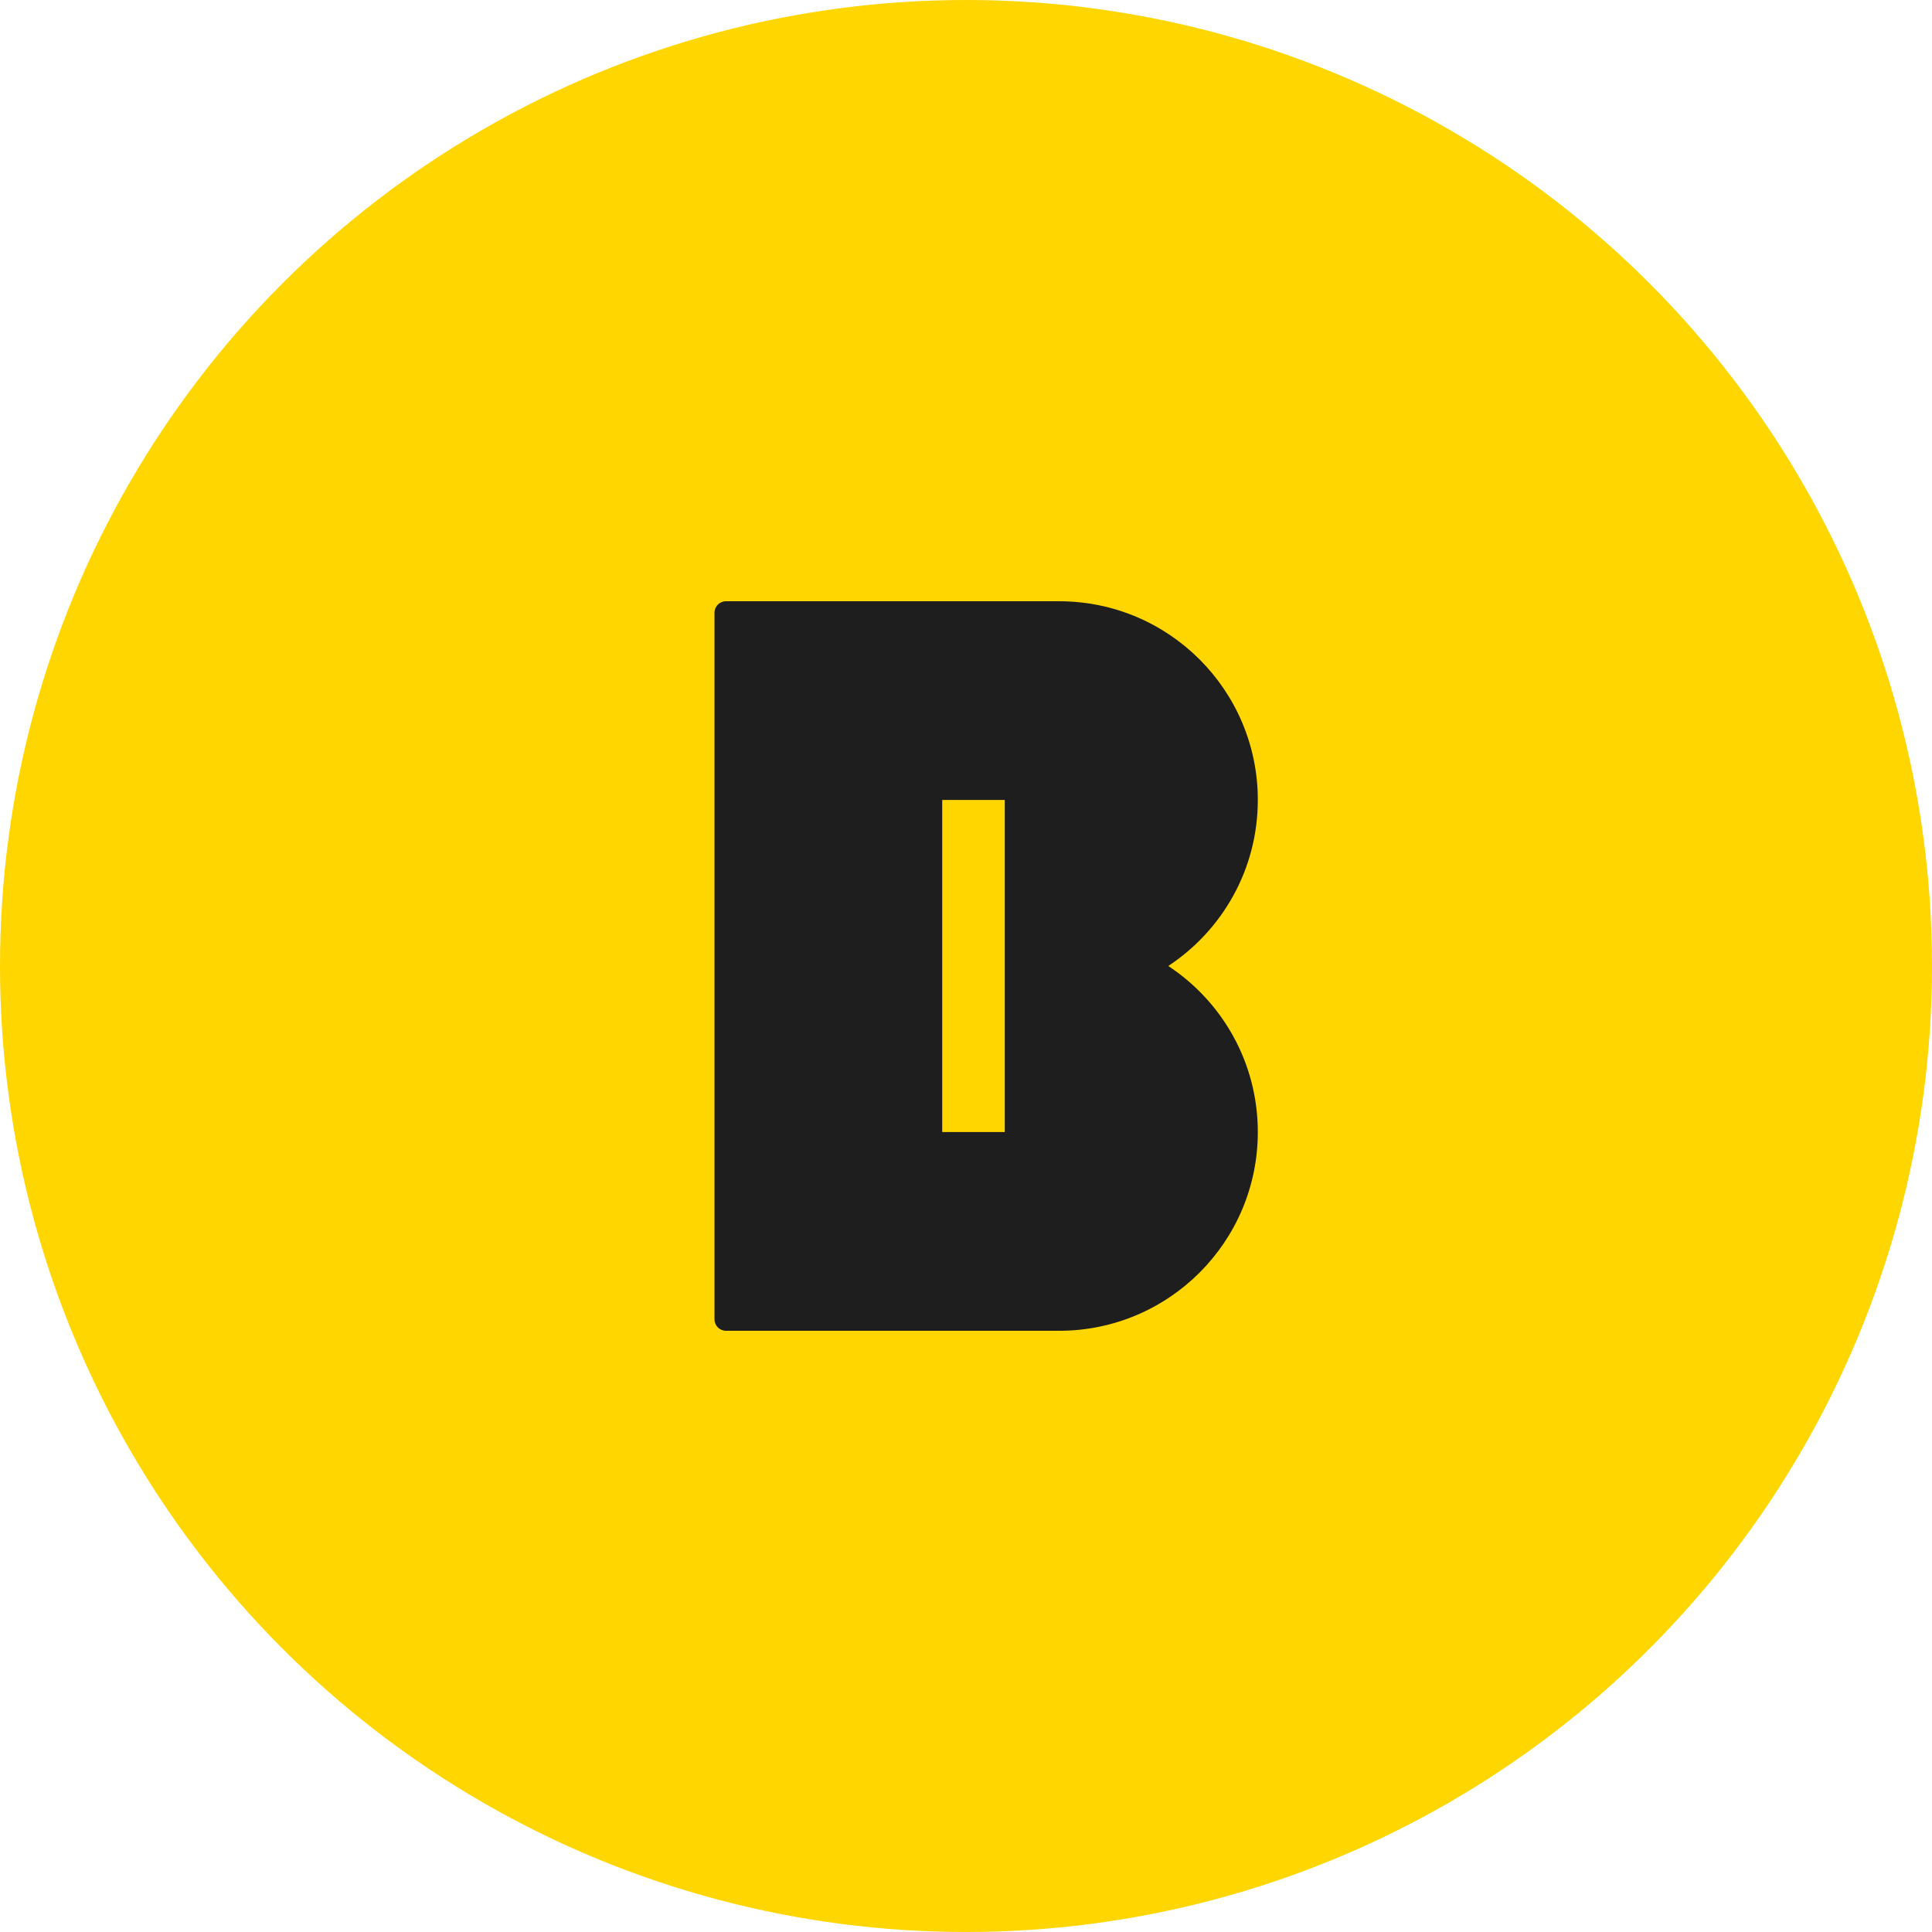 <svg width="160" height="160" viewBox="0 0 160 160" fill="none" xmlns="http://www.w3.org/2000/svg">
<circle cx="80" cy="80" r="80" fill="#FFD600"/>
<circle cx="80" cy="80" r="50" fill="#FFD600"/>
<path d="M83.211 93.751H78.031V66.248H83.211V93.751ZM96.751 79.999C101.219 77.055 104.167 71.999 104.167 66.249C104.167 57.16 96.797 49.793 87.708 49.793H60.124C59.595 49.793 59.171 50.217 59.171 50.746V109.254C59.171 109.783 59.595 110.21 60.124 110.21H87.708C96.797 110.21 104.167 102.844 104.167 93.751C104.167 88.001 101.219 82.94 96.751 79.999Z" fill="#1E1E1E"/>
</svg>
